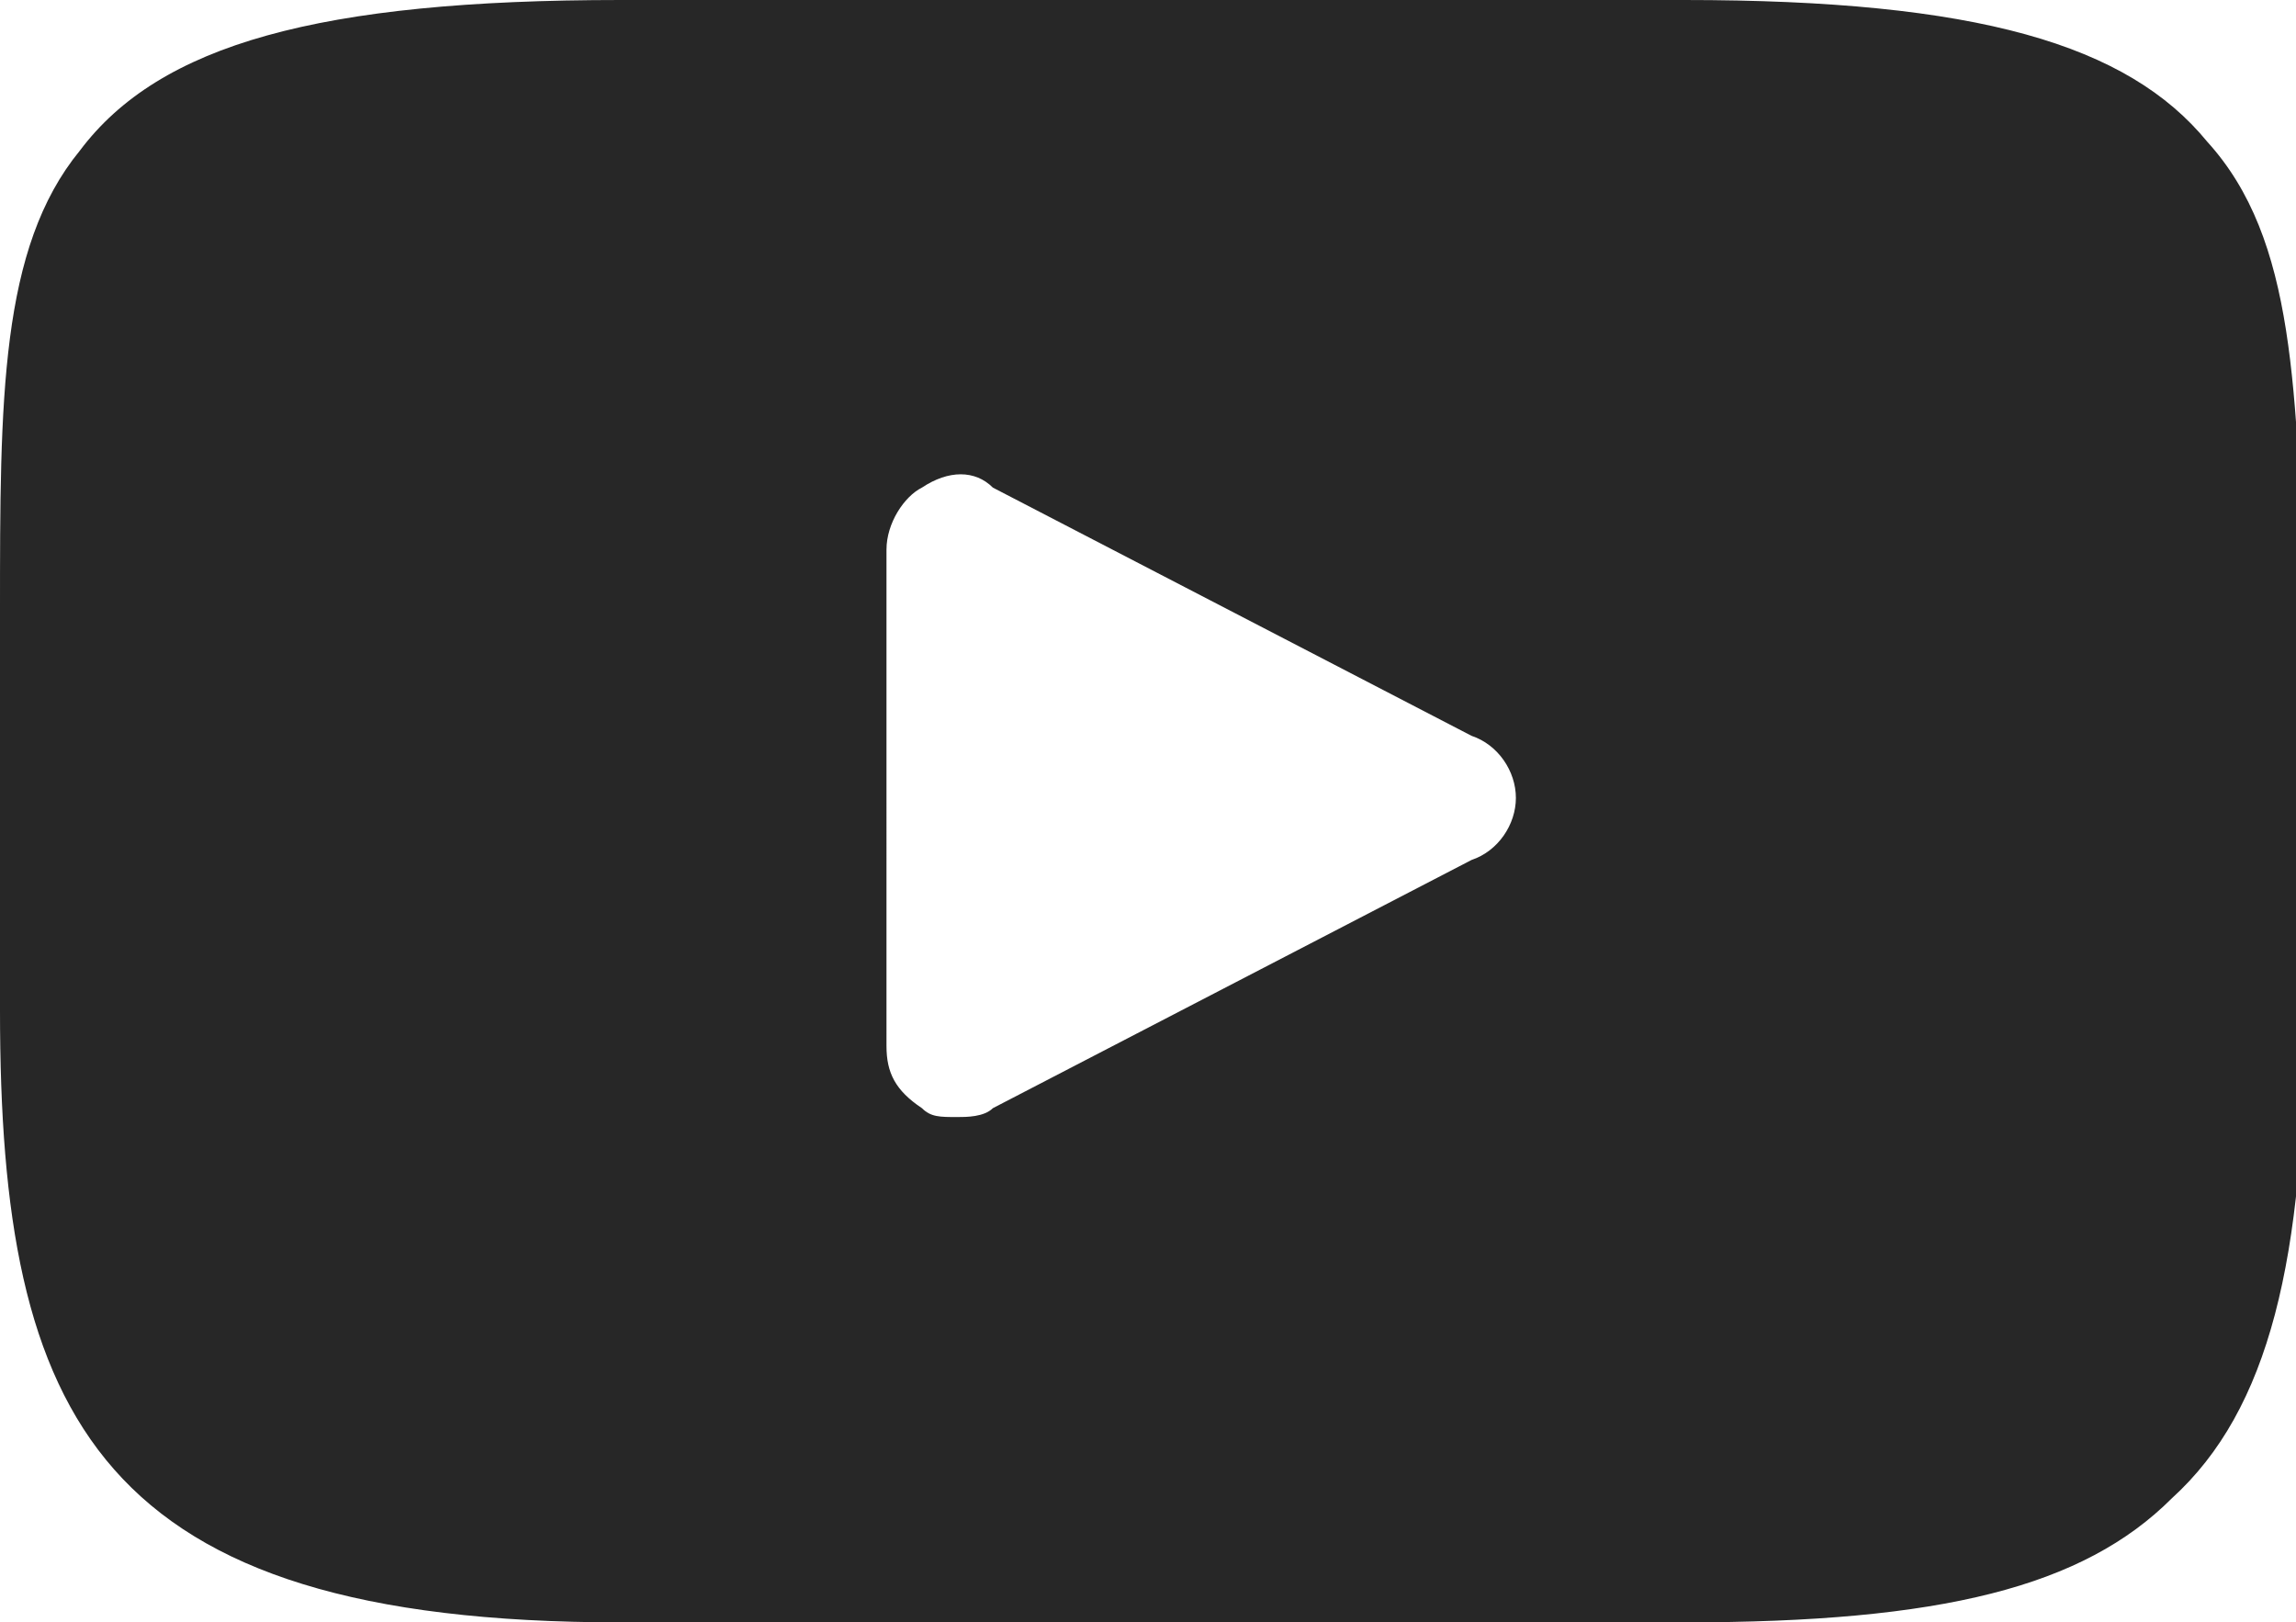 <?xml version="1.0" encoding="utf-8"?>
<!-- Generator: Adobe Illustrator 24.2.1, SVG Export Plug-In . SVG Version: 6.00 Build 0)  -->
<svg version="1.1" id="Layer_1" xmlns="http://www.w3.org/2000/svg" xmlns:xlink="http://www.w3.org/1999/xlink" x="0px" y="0px"
  viewBox="0 0 25.9 18.3" style="enable-background:new 0 0 25.9 18.3;" xml:space="preserve">
<style type="text/css">
  .st0{fill:#272727;}
</style>
<g id="XMLID_822_">
  <path id="XMLID_823_" class="st0" d="M24.9,1.6C24,0.5,22.3,0,19,0H7C3.6,0,1.8,0.5,0.9,1.7C0,2.8,0,4.5,0,6.9v4.5
    c0,4.6,1.1,6.9,7,6.9h12c2.9,0,4.5-0.4,5.5-1.4c1.1-1,1.5-2.7,1.5-5.5V6.9C25.9,4.4,25.9,2.7,24.9,1.6z M16.6,9.7l-5.4,2.8
    c-0.1,0.1-0.3,0.1-0.4,0.1c-0.2,0-0.3,0-0.4-0.1c-0.3-0.2-0.4-0.4-0.4-0.7V6.2c0-0.3,0.2-0.6,0.4-0.7c0.3-0.2,0.6-0.2,0.8,0
    l5.4,2.8c0.3,0.1,0.5,0.4,0.5,0.7C17.1,9.3,16.9,9.6,16.6,9.7z"/>
</g>
</svg>
